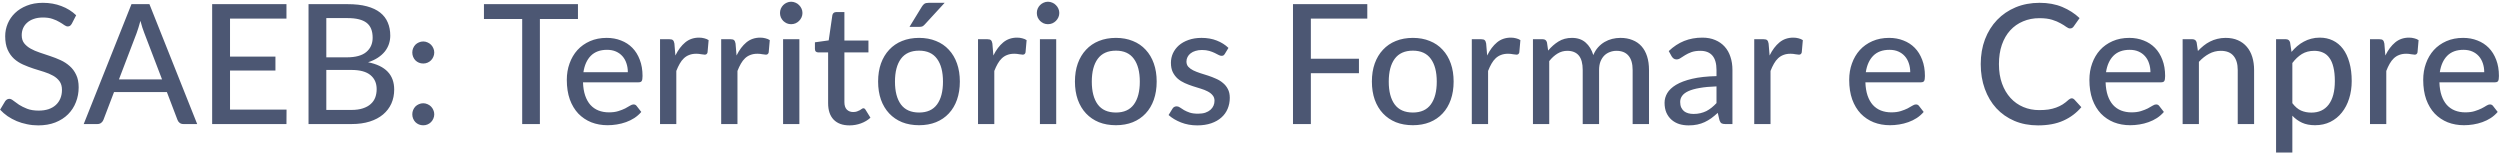 <svg width="1048" height="64" viewBox="0 0 1048 64" fill="none" xmlns="http://www.w3.org/2000/svg">
<path d="M30.106 9.93C29.873 10.327 29.628 10.618 29.371 10.805C29.115 10.992 28.788 11.085 28.391 11.085C27.971 11.085 27.493 10.898 26.956 10.525C26.42 10.128 25.743 9.697 24.926 9.23C24.133 8.74 23.176 8.308 22.056 7.935C20.936 7.538 19.595 7.34 18.031 7.34C16.561 7.34 15.266 7.538 14.146 7.935C13.05 8.308 12.128 8.833 11.381 9.51C10.635 10.163 10.063 10.945 9.666 11.855C9.293 12.742 9.106 13.71 9.106 14.76C9.106 16.113 9.445 17.233 10.121 18.12C10.821 19.007 11.731 19.765 12.851 20.395C13.971 21.025 15.243 21.573 16.666 22.04C18.09 22.507 19.548 22.997 21.041 23.51C22.535 24 23.993 24.572 25.416 25.225C26.84 25.878 28.111 26.707 29.231 27.71C30.351 28.69 31.25 29.903 31.926 31.35C32.626 32.773 32.976 34.523 32.976 36.6C32.976 38.817 32.591 40.893 31.821 42.83C31.075 44.767 29.978 46.458 28.531 47.905C27.085 49.352 25.3 50.495 23.176 51.335C21.076 52.152 18.685 52.56 16.001 52.56C14.391 52.56 12.828 52.397 11.311 52.07C9.795 51.767 8.36 51.335 7.006 50.775C5.653 50.192 4.381 49.503 3.191 48.71C2.025 47.893 0.975 46.983 0.041 45.98L2.176 42.41C2.386 42.13 2.631 41.897 2.911 41.71C3.215 41.523 3.553 41.43 3.926 41.43C4.416 41.43 4.976 41.687 5.606 42.2C6.26 42.713 7.053 43.285 7.986 43.915C8.943 44.522 10.075 45.082 11.381 45.595C12.711 46.108 14.321 46.365 16.211 46.365C17.751 46.365 19.128 46.167 20.341 45.77C21.555 45.35 22.57 44.767 23.386 44.02C24.226 43.25 24.868 42.328 25.311 41.255C25.755 40.182 25.976 38.992 25.976 37.685C25.976 36.215 25.638 35.013 24.961 34.08C24.285 33.147 23.386 32.365 22.266 31.735C21.146 31.105 19.875 30.568 18.451 30.125C17.028 29.682 15.57 29.227 14.076 28.76C12.583 28.27 11.125 27.71 9.701 27.08C8.278 26.45 7.006 25.633 5.886 24.63C4.766 23.603 3.868 22.332 3.191 20.815C2.515 19.275 2.176 17.385 2.176 15.145C2.176 13.348 2.526 11.61 3.226 9.93C3.926 8.25 4.941 6.768 6.271 5.485C7.625 4.178 9.281 3.14 11.241 2.37C13.201 1.577 15.441 1.18 17.961 1.18C20.785 1.18 23.375 1.635 25.731 2.545C28.111 3.432 30.176 4.715 31.926 6.395L30.106 9.93ZM67.925 33.275L60.47 13.78C59.934 12.45 59.397 10.77 58.86 8.74C58.604 9.743 58.335 10.677 58.055 11.54C57.799 12.403 57.542 13.173 57.285 13.85L49.865 33.275H67.925ZM82.66 52H76.92C76.267 52 75.73 51.837 75.31 51.51C74.89 51.183 74.587 50.763 74.4 50.25L69.955 38.595H47.8L43.355 50.25C43.192 50.693 42.889 51.102 42.445 51.475C42.002 51.825 41.465 52 40.835 52H35.095L55.115 1.74H62.64L82.66 52ZM120.12 45.945L120.085 52H88.935V1.74H120.085V7.795H96.425V23.72H115.465V29.565H96.425V45.945H120.12ZM147.291 46.085C149.181 46.085 150.791 45.863 152.121 45.42C153.474 44.977 154.571 44.37 155.411 43.6C156.274 42.83 156.904 41.92 157.301 40.87C157.697 39.797 157.896 38.63 157.896 37.37C157.896 34.873 157.032 32.913 155.306 31.49C153.579 30.043 150.907 29.32 147.291 29.32H136.791V46.085H147.291ZM136.791 7.585V24.035H145.366C149.029 24.035 151.747 23.3 153.521 21.83C155.317 20.337 156.216 18.33 156.216 15.81C156.216 12.94 155.364 10.852 153.661 9.545C151.957 8.238 149.309 7.585 145.716 7.585H136.791ZM145.716 1.74C148.866 1.74 151.561 2.043 153.801 2.65C156.064 3.257 157.919 4.132 159.366 5.275C160.812 6.418 161.874 7.807 162.551 9.44C163.251 11.05 163.601 12.882 163.601 14.935C163.601 16.148 163.414 17.315 163.041 18.435C162.667 19.555 162.096 20.605 161.326 21.585C160.556 22.542 159.587 23.405 158.421 24.175C157.254 24.945 155.877 25.587 154.291 26.1C161.594 27.547 165.246 31.362 165.246 37.545C165.246 39.692 164.849 41.652 164.056 43.425C163.262 45.175 162.107 46.692 160.591 47.975C159.074 49.258 157.207 50.25 154.991 50.95C152.774 51.65 150.254 52 147.431 52H129.336V1.74H145.716ZM172.835 47.905C172.835 47.275 172.951 46.68 173.185 46.12C173.418 45.56 173.733 45.07 174.13 44.65C174.55 44.23 175.04 43.903 175.6 43.67C176.16 43.413 176.766 43.285 177.42 43.285C178.05 43.285 178.645 43.413 179.205 43.67C179.765 43.903 180.255 44.23 180.675 44.65C181.095 45.07 181.421 45.56 181.655 46.12C181.911 46.68 182.04 47.275 182.04 47.905C182.04 48.558 181.911 49.165 181.655 49.725C181.421 50.285 181.095 50.775 180.675 51.195C180.255 51.615 179.765 51.942 179.205 52.175C178.645 52.408 178.05 52.525 177.42 52.525C176.766 52.525 176.16 52.408 175.6 52.175C175.04 51.942 174.55 51.615 174.13 51.195C173.733 50.775 173.418 50.285 173.185 49.725C172.951 49.165 172.835 48.558 172.835 47.905ZM172.835 22.005C172.835 21.375 172.951 20.78 173.185 20.22C173.418 19.66 173.733 19.17 174.13 18.75C174.55 18.33 175.04 18.003 175.6 17.77C176.16 17.513 176.766 17.385 177.42 17.385C178.05 17.385 178.645 17.513 179.205 17.77C179.765 18.003 180.255 18.33 180.675 18.75C181.095 19.17 181.421 19.66 181.655 20.22C181.911 20.78 182.04 21.375 182.04 22.005C182.04 22.658 181.911 23.265 181.655 23.825C181.421 24.385 181.095 24.875 180.675 25.295C180.255 25.715 179.765 26.042 179.205 26.275C178.645 26.508 178.05 26.625 177.42 26.625C176.766 26.625 176.16 26.508 175.6 26.275C175.04 26.042 174.55 25.715 174.13 25.295C173.733 24.875 173.418 24.385 173.185 23.825C172.951 23.265 172.835 22.658 172.835 22.005ZM242.282 7.97H226.322V52H218.902V7.97H202.872V1.74H242.282V7.97ZM263.19 30.265C263.19 28.912 262.992 27.663 262.595 26.52C262.222 25.377 261.662 24.385 260.915 23.545C260.168 22.705 259.258 22.052 258.185 21.585C257.112 21.118 255.875 20.885 254.475 20.885C251.605 20.885 249.342 21.713 247.685 23.37C246.052 25.027 245.013 27.325 244.57 30.265H263.19ZM268.825 46.925C267.985 47.905 267.017 48.757 265.92 49.48C264.823 50.18 263.657 50.752 262.42 51.195C261.183 51.638 259.9 51.965 258.57 52.175C257.263 52.385 255.968 52.49 254.685 52.49C252.235 52.49 249.96 52.082 247.86 51.265C245.783 50.425 243.975 49.212 242.435 47.625C240.918 46.015 239.728 44.032 238.865 41.675C238.025 39.295 237.605 36.565 237.605 33.485C237.605 31.012 237.99 28.713 238.76 26.59C239.53 24.443 240.627 22.577 242.05 20.99C243.497 19.403 245.258 18.155 247.335 17.245C249.412 16.335 251.745 15.88 254.335 15.88C256.505 15.88 258.5 16.242 260.32 16.965C262.163 17.665 263.75 18.692 265.08 20.045C266.41 21.398 267.448 23.067 268.195 25.05C268.965 27.033 269.35 29.297 269.35 31.84C269.35 32.89 269.233 33.602 269 33.975C268.767 34.325 268.335 34.5 267.705 34.5H244.395C244.465 36.623 244.768 38.478 245.305 40.065C245.842 41.628 246.577 42.935 247.51 43.985C248.467 45.035 249.598 45.817 250.905 46.33C252.212 46.843 253.67 47.1 255.28 47.1C256.797 47.1 258.103 46.925 259.2 46.575C260.32 46.225 261.277 45.852 262.07 45.455C262.887 45.035 263.563 44.65 264.1 44.3C264.66 43.95 265.15 43.775 265.57 43.775C266.13 43.775 266.562 43.985 266.865 44.405L268.825 46.925ZM283.126 23.265C284.269 20.932 285.646 19.1 287.256 17.77C288.866 16.44 290.802 15.775 293.066 15.775C293.836 15.775 294.559 15.868 295.236 16.055C295.936 16.218 296.542 16.475 297.056 16.825L296.601 21.97C296.437 22.6 296.052 22.915 295.446 22.915C295.119 22.915 294.629 22.857 293.976 22.74C293.322 22.6 292.622 22.53 291.876 22.53C290.779 22.53 289.811 22.693 288.971 23.02C288.131 23.323 287.372 23.79 286.696 24.42C286.042 25.027 285.459 25.785 284.946 26.695C284.432 27.582 283.954 28.597 283.511 29.74V52H276.686V16.44H280.606C281.352 16.44 281.854 16.58 282.111 16.86C282.391 17.117 282.589 17.583 282.706 18.26L283.126 23.265ZM308.76 23.265C309.904 20.932 311.28 19.1 312.89 17.77C314.5 16.44 316.437 15.775 318.7 15.775C319.47 15.775 320.194 15.868 320.87 16.055C321.57 16.218 322.177 16.475 322.69 16.825L322.235 21.97C322.072 22.6 321.687 22.915 321.08 22.915C320.754 22.915 320.264 22.857 319.61 22.74C318.957 22.6 318.257 22.53 317.51 22.53C316.414 22.53 315.445 22.693 314.605 23.02C313.765 23.323 313.007 23.79 312.33 24.42C311.677 25.027 311.094 25.785 310.58 26.695C310.067 27.582 309.589 28.597 309.145 29.74V52H302.32V16.44H306.24C306.987 16.44 307.489 16.58 307.745 16.86C308.025 17.117 308.224 17.583 308.34 18.26L308.76 23.265ZM335.095 16.44V52H328.27V16.44H335.095ZM336.39 5.45C336.39 6.08 336.262 6.687 336.005 7.27C335.748 7.83 335.398 8.332 334.955 8.775C334.535 9.195 334.033 9.533 333.45 9.79C332.867 10.023 332.26 10.14 331.63 10.14C331 10.14 330.405 10.023 329.845 9.79C329.285 9.533 328.783 9.195 328.34 8.775C327.92 8.332 327.582 7.83 327.325 7.27C327.092 6.687 326.975 6.08 326.975 5.45C326.975 4.797 327.092 4.19 327.325 3.63C327.582 3.047 327.92 2.545 328.34 2.125C328.783 1.682 329.285 1.343 329.845 1.11C330.405 0.853 331 0.725 331.63 0.725C332.26 0.725 332.867 0.853 333.45 1.11C334.033 1.343 334.535 1.682 334.955 2.125C335.398 2.545 335.748 3.047 336.005 3.63C336.262 4.19 336.39 4.797 336.39 5.45ZM356.107 52.56C353.237 52.56 351.02 51.755 349.457 50.145C347.917 48.535 347.147 46.237 347.147 43.25V21.97H343.017C342.62 21.97 342.282 21.853 342.002 21.62C341.745 21.363 341.617 20.99 341.617 20.5V17.735L347.392 16.93L348.932 6.325C349.025 5.928 349.2 5.625 349.457 5.415C349.737 5.182 350.087 5.065 350.507 5.065H353.972V17H364.052V21.97H353.972V42.795C353.972 44.195 354.31 45.245 354.987 45.945C355.687 46.622 356.573 46.96 357.647 46.96C358.277 46.96 358.813 46.878 359.257 46.715C359.723 46.552 360.12 46.377 360.447 46.19C360.773 45.98 361.053 45.793 361.287 45.63C361.52 45.467 361.73 45.385 361.917 45.385C362.15 45.385 362.325 45.443 362.442 45.56C362.582 45.653 362.722 45.817 362.862 46.05L364.892 49.34C363.772 50.367 362.442 51.16 360.902 51.72C359.362 52.28 357.763 52.56 356.107 52.56ZM385.288 15.88C387.901 15.88 390.258 16.312 392.358 17.175C394.481 18.015 396.278 19.24 397.748 20.85C399.241 22.437 400.385 24.362 401.178 26.625C401.971 28.865 402.368 31.385 402.368 34.185C402.368 36.985 401.971 39.517 401.178 41.78C400.385 44.043 399.241 45.968 397.748 47.555C396.278 49.142 394.481 50.367 392.358 51.23C390.258 52.07 387.901 52.49 385.288 52.49C382.651 52.49 380.271 52.07 378.148 51.23C376.048 50.367 374.251 49.142 372.758 47.555C371.265 45.968 370.11 44.043 369.293 41.78C368.5 39.517 368.103 36.985 368.103 34.185C368.103 31.385 368.5 28.865 369.293 26.625C370.11 24.362 371.265 22.437 372.758 20.85C374.251 19.24 376.048 18.015 378.148 17.175C380.271 16.312 382.651 15.88 385.288 15.88ZM385.288 47.17C388.648 47.17 391.156 46.038 392.813 43.775C394.47 41.512 395.298 38.327 395.298 34.22C395.298 30.113 394.47 26.928 392.813 24.665C391.156 22.378 388.648 21.235 385.288 21.235C381.881 21.235 379.338 22.378 377.658 24.665C376.001 26.928 375.173 30.113 375.173 34.22C375.173 38.327 376.001 41.512 377.658 43.775C379.338 46.038 381.881 47.17 385.288 47.17ZM395.998 1.18L387.703 10.21C387.353 10.607 387.015 10.887 386.688 11.05C386.361 11.19 385.93 11.26 385.393 11.26H381.263L386.443 2.79C386.77 2.253 387.12 1.857 387.493 1.6C387.89 1.32 388.496 1.18 389.313 1.18H395.998ZM416.426 23.265C417.57 20.932 418.946 19.1 420.556 17.77C422.166 16.44 424.103 15.775 426.366 15.775C427.136 15.775 427.86 15.868 428.536 16.055C429.236 16.218 429.843 16.475 430.356 16.825L429.901 21.97C429.738 22.6 429.353 22.915 428.746 22.915C428.42 22.915 427.93 22.857 427.276 22.74C426.623 22.6 425.923 22.53 425.176 22.53C424.08 22.53 423.111 22.693 422.271 23.02C421.431 23.323 420.673 23.79 419.996 24.42C419.343 25.027 418.76 25.785 418.246 26.695C417.733 27.582 417.255 28.597 416.811 29.74V52H409.986V16.44H413.906C414.653 16.44 415.155 16.58 415.411 16.86C415.691 17.117 415.89 17.583 416.006 18.26L416.426 23.265ZM442.761 16.44V52H435.936V16.44H442.761ZM444.056 5.45C444.056 6.08 443.928 6.687 443.671 7.27C443.415 7.83 443.065 8.332 442.621 8.775C442.201 9.195 441.7 9.533 441.116 9.79C440.533 10.023 439.926 10.14 439.296 10.14C438.666 10.14 438.071 10.023 437.511 9.79C436.951 9.533 436.45 9.195 436.006 8.775C435.586 8.332 435.248 7.83 434.991 7.27C434.758 6.687 434.641 6.08 434.641 5.45C434.641 4.797 434.758 4.19 434.991 3.63C435.248 3.047 435.586 2.545 436.006 2.125C436.45 1.682 436.951 1.343 437.511 1.11C438.071 0.853 438.666 0.725 439.296 0.725C439.926 0.725 440.533 0.853 441.116 1.11C441.7 1.343 442.201 1.682 442.621 2.125C443.065 2.545 443.415 3.047 443.671 3.63C443.928 4.19 444.056 4.797 444.056 5.45ZM467.798 15.88C470.411 15.88 472.768 16.312 474.868 17.175C476.991 18.015 478.788 19.24 480.258 20.85C481.751 22.437 482.894 24.362 483.688 26.625C484.481 28.865 484.878 31.385 484.878 34.185C484.878 36.985 484.481 39.517 483.688 41.78C482.894 44.043 481.751 45.968 480.258 47.555C478.788 49.142 476.991 50.367 474.868 51.23C472.768 52.07 470.411 52.49 467.798 52.49C465.161 52.49 462.781 52.07 460.658 51.23C458.558 50.367 456.761 49.142 455.268 47.555C453.774 45.968 452.619 44.043 451.803 41.78C451.009 39.517 450.613 36.985 450.613 34.185C450.613 31.385 451.009 28.865 451.803 26.625C452.619 24.362 453.774 22.437 455.268 20.85C456.761 19.24 458.558 18.015 460.658 17.175C462.781 16.312 465.161 15.88 467.798 15.88ZM467.798 47.17C471.158 47.17 473.666 46.038 475.323 43.775C476.979 41.512 477.808 38.327 477.808 34.22C477.808 30.113 476.979 26.928 475.323 24.665C473.666 22.378 471.158 21.235 467.798 21.235C464.391 21.235 461.848 22.378 460.168 24.665C458.511 26.928 457.683 30.113 457.683 34.22C457.683 38.327 458.511 41.512 460.168 43.775C461.848 46.038 464.391 47.17 467.798 47.17ZM513.461 22.565C513.275 22.868 513.076 23.09 512.866 23.23C512.656 23.347 512.388 23.405 512.061 23.405C511.688 23.405 511.268 23.277 510.801 23.02C510.358 22.763 509.81 22.483 509.156 22.18C508.526 21.877 507.78 21.597 506.916 21.34C506.053 21.083 505.026 20.955 503.836 20.955C502.856 20.955 501.958 21.083 501.141 21.34C500.348 21.573 499.671 21.912 499.111 22.355C498.551 22.775 498.12 23.288 497.816 23.895C497.513 24.478 497.361 25.108 497.361 25.785C497.361 26.672 497.618 27.407 498.131 27.99C498.668 28.573 499.356 29.075 500.196 29.495C501.06 29.915 502.028 30.3 503.101 30.65C504.198 30.977 505.306 31.327 506.426 31.7C507.57 32.073 508.678 32.505 509.751 32.995C510.848 33.462 511.816 34.057 512.656 34.78C513.52 35.48 514.208 36.332 514.721 37.335C515.258 38.338 515.526 39.563 515.526 41.01C515.526 42.667 515.223 44.207 514.616 45.63C514.033 47.03 513.158 48.243 511.991 49.27C510.848 50.297 509.425 51.102 507.721 51.685C506.018 52.268 504.07 52.56 501.876 52.56C499.426 52.56 497.163 52.152 495.086 51.335C493.01 50.518 491.271 49.48 489.871 48.22L491.481 45.595C491.668 45.268 491.901 45.023 492.181 44.86C492.461 44.673 492.835 44.58 493.301 44.58C493.745 44.58 494.2 44.743 494.666 45.07C495.133 45.397 495.693 45.758 496.346 46.155C497 46.528 497.793 46.878 498.726 47.205C499.66 47.508 500.826 47.66 502.226 47.66C503.393 47.66 504.408 47.52 505.271 47.24C506.135 46.937 506.846 46.54 507.406 46.05C507.99 45.537 508.421 44.953 508.701 44.3C508.981 43.647 509.121 42.958 509.121 42.235C509.121 41.302 508.853 40.532 508.316 39.925C507.803 39.295 507.115 38.758 506.251 38.315C505.411 37.872 504.443 37.487 503.346 37.16C502.25 36.833 501.13 36.483 499.986 36.11C498.843 35.737 497.723 35.305 496.626 34.815C495.53 34.325 494.55 33.707 493.686 32.96C492.846 32.213 492.158 31.303 491.621 30.23C491.108 29.157 490.851 27.85 490.851 26.31C490.851 24.933 491.131 23.615 491.691 22.355C492.275 21.095 493.103 19.987 494.176 19.03C495.273 18.073 496.615 17.315 498.201 16.755C499.811 16.172 501.643 15.88 503.696 15.88C506.053 15.88 508.176 16.253 510.066 17C511.98 17.747 513.613 18.773 514.966 20.08L513.461 22.565ZM549.511 7.795V24.63H569.671V30.685H549.511V52H542.021V1.74H573.171V7.795H549.511ZM592.28 15.88C594.893 15.88 597.25 16.312 599.35 17.175C601.473 18.015 603.27 19.24 604.74 20.85C606.233 22.437 607.377 24.362 608.17 26.625C608.963 28.865 609.36 31.385 609.36 34.185C609.36 36.985 608.963 39.517 608.17 41.78C607.377 44.043 606.233 45.968 604.74 47.555C603.27 49.142 601.473 50.367 599.35 51.23C597.25 52.07 594.893 52.49 592.28 52.49C589.643 52.49 587.263 52.07 585.14 51.23C583.04 50.367 581.243 49.142 579.75 47.555C578.257 45.968 577.102 44.043 576.285 41.78C575.492 39.517 575.095 36.985 575.095 34.185C575.095 31.385 575.492 28.865 576.285 26.625C577.102 24.362 578.257 22.437 579.75 20.85C581.243 19.24 583.04 18.015 585.14 17.175C587.263 16.312 589.643 15.88 592.28 15.88ZM592.28 47.17C595.64 47.17 598.148 46.038 599.805 43.775C601.462 41.512 602.29 38.327 602.29 34.22C602.29 30.113 601.462 26.928 599.805 24.665C598.148 22.378 595.64 21.235 592.28 21.235C588.873 21.235 586.33 22.378 584.65 24.665C582.993 26.928 582.165 30.113 582.165 34.22C582.165 38.327 582.993 41.512 584.65 43.775C586.33 46.038 588.873 47.17 592.28 47.17ZM623.419 23.265C624.562 20.932 625.939 19.1 627.549 17.77C629.159 16.44 631.095 15.775 633.359 15.775C634.129 15.775 634.852 15.868 635.529 16.055C636.229 16.218 636.835 16.475 637.349 16.825L636.894 21.97C636.73 22.6 636.345 22.915 635.739 22.915C635.412 22.915 634.922 22.857 634.269 22.74C633.615 22.6 632.915 22.53 632.169 22.53C631.072 22.53 630.104 22.693 629.264 23.02C628.424 23.323 627.665 23.79 626.989 24.42C626.335 25.027 625.752 25.785 625.239 26.695C624.725 27.582 624.247 28.597 623.804 29.74V52H616.979V16.44H620.899C621.645 16.44 622.147 16.58 622.404 16.86C622.684 17.117 622.882 17.583 622.999 18.26L623.419 23.265ZM642.613 52V16.44H646.708C647.665 16.44 648.26 16.895 648.493 17.805L648.983 21.2C650.29 19.637 651.737 18.365 653.323 17.385C654.933 16.382 656.812 15.88 658.958 15.88C661.315 15.88 663.228 16.533 664.698 17.84C666.168 19.123 667.242 20.873 667.918 23.09C668.432 21.83 669.097 20.745 669.913 19.835C670.73 18.925 671.64 18.178 672.643 17.595C673.647 17.012 674.708 16.58 675.828 16.3C676.972 16.02 678.127 15.88 679.293 15.88C681.183 15.88 682.863 16.183 684.333 16.79C685.827 17.373 687.087 18.237 688.113 19.38C689.14 20.523 689.922 21.935 690.458 23.615C690.995 25.295 691.263 27.208 691.263 29.355V52H684.403V29.355C684.403 26.695 683.82 24.688 682.653 23.335C681.51 21.982 679.83 21.305 677.613 21.305C676.633 21.305 675.7 21.48 674.813 21.83C673.927 22.157 673.145 22.658 672.468 23.335C671.815 24.012 671.29 24.852 670.893 25.855C670.52 26.858 670.333 28.025 670.333 29.355V52H663.473V29.355C663.473 26.602 662.925 24.572 661.828 23.265C660.732 21.958 659.122 21.305 656.998 21.305C655.528 21.305 654.163 21.69 652.903 22.46C651.643 23.23 650.488 24.28 649.438 25.61V52H642.613ZM719.555 36.215C716.779 36.308 714.422 36.53 712.485 36.88C710.549 37.207 708.974 37.65 707.76 38.21C706.547 38.77 705.672 39.435 705.135 40.205C704.599 40.952 704.33 41.792 704.33 42.725C704.33 43.612 704.47 44.382 704.75 45.035C705.054 45.665 705.45 46.19 705.94 46.61C706.454 47.007 707.049 47.298 707.725 47.485C708.402 47.672 709.137 47.765 709.93 47.765C710.98 47.765 711.937 47.66 712.8 47.45C713.687 47.24 714.515 46.948 715.285 46.575C716.055 46.178 716.79 45.7 717.49 45.14C718.19 44.58 718.879 43.938 719.555 43.215V36.215ZM699.535 21.41C701.519 19.52 703.665 18.108 705.975 17.175C708.309 16.242 710.864 15.775 713.64 15.775C715.67 15.775 717.467 16.113 719.03 16.79C720.594 17.443 721.912 18.365 722.985 19.555C724.059 20.745 724.864 22.168 725.4 23.825C725.96 25.482 726.24 27.313 726.24 29.32V52H723.195C722.519 52 722.005 51.895 721.655 51.685C721.305 51.452 721.025 51.032 720.815 50.425L720.08 47.31C719.17 48.15 718.272 48.897 717.385 49.55C716.499 50.18 715.565 50.728 714.585 51.195C713.629 51.638 712.602 51.977 711.505 52.21C710.409 52.443 709.195 52.56 707.865 52.56C706.465 52.56 705.147 52.373 703.91 52C702.697 51.603 701.635 51.008 700.725 50.215C699.815 49.422 699.092 48.43 698.555 47.24C698.042 46.05 697.785 44.662 697.785 43.075C697.785 41.675 698.159 40.333 698.905 39.05C699.675 37.743 700.912 36.577 702.615 35.55C704.342 34.523 706.582 33.683 709.335 33.03C712.112 32.377 715.519 32.003 719.555 31.91V29.32C719.555 26.637 718.984 24.63 717.84 23.3C716.697 21.97 715.017 21.305 712.8 21.305C711.307 21.305 710.047 21.492 709.02 21.865C708.017 22.238 707.142 22.658 706.395 23.125C705.672 23.568 705.03 23.977 704.47 24.35C703.934 24.723 703.374 24.91 702.79 24.91C702.324 24.91 701.915 24.782 701.565 24.525C701.239 24.268 700.97 23.965 700.76 23.615L699.535 21.41ZM741.817 23.265C742.96 20.932 744.337 19.1 745.947 17.77C747.557 16.44 749.494 15.775 751.757 15.775C752.527 15.775 753.25 15.868 753.927 16.055C754.627 16.218 755.234 16.475 755.747 16.825L755.292 21.97C755.129 22.6 754.744 22.915 754.137 22.915C753.81 22.915 753.32 22.857 752.667 22.74C752.014 22.6 751.314 22.53 750.567 22.53C749.47 22.53 748.502 22.693 747.662 23.02C746.822 23.323 746.064 23.79 745.387 24.42C744.734 25.027 744.15 25.785 743.637 26.695C743.124 27.582 742.645 28.597 742.202 29.74V52H735.377V16.44H739.297C740.044 16.44 740.545 16.58 740.802 16.86C741.082 17.117 741.28 17.583 741.397 18.26L741.817 23.265ZM800.768 30.265C800.768 28.912 800.57 27.663 800.173 26.52C799.8 25.377 799.24 24.385 798.493 23.545C797.746 22.705 796.836 22.052 795.763 21.585C794.69 21.118 793.453 20.885 792.053 20.885C789.183 20.885 786.92 21.713 785.263 23.37C783.63 25.027 782.591 27.325 782.148 30.265H800.768ZM806.403 46.925C805.563 47.905 804.595 48.757 803.498 49.48C802.401 50.18 801.235 50.752 799.998 51.195C798.761 51.638 797.478 51.965 796.148 52.175C794.841 52.385 793.546 52.49 792.263 52.49C789.813 52.49 787.538 52.082 785.438 51.265C783.361 50.425 781.553 49.212 780.013 47.625C778.496 46.015 777.306 44.032 776.443 41.675C775.603 39.295 775.183 36.565 775.183 33.485C775.183 31.012 775.568 28.713 776.338 26.59C777.108 24.443 778.205 22.577 779.628 20.99C781.075 19.403 782.836 18.155 784.913 17.245C786.99 16.335 789.323 15.88 791.913 15.88C794.083 15.88 796.078 16.242 797.898 16.965C799.741 17.665 801.328 18.692 802.658 20.045C803.988 21.398 805.026 23.067 805.773 25.05C806.543 27.033 806.928 29.297 806.928 31.84C806.928 32.89 806.811 33.602 806.578 33.975C806.345 34.325 805.913 34.5 805.283 34.5H781.973C782.043 36.623 782.346 38.478 782.883 40.065C783.42 41.628 784.155 42.935 785.088 43.985C786.045 45.035 787.176 45.817 788.483 46.33C789.79 46.843 791.248 47.1 792.858 47.1C794.375 47.1 795.681 46.925 796.778 46.575C797.898 46.225 798.855 45.852 799.648 45.455C800.465 45.035 801.141 44.65 801.678 44.3C802.238 43.95 802.728 43.775 803.148 43.775C803.708 43.775 804.14 43.985 804.443 44.405L806.403 46.925ZM868.474 41.22C868.894 41.22 869.255 41.383 869.559 41.71L872.499 44.93C870.445 47.357 867.937 49.235 864.974 50.565C862.034 51.895 858.487 52.56 854.334 52.56C850.694 52.56 847.392 51.93 844.429 50.67C841.489 49.41 838.969 47.648 836.869 45.385C834.792 43.122 833.182 40.415 832.039 37.265C830.895 34.115 830.324 30.65 830.324 26.87C830.324 23.09 830.919 19.625 832.109 16.475C833.322 13.325 835.014 10.618 837.184 8.355C839.354 6.092 841.944 4.33 844.954 3.07C847.987 1.81 851.335 1.18 854.999 1.18C858.569 1.18 861.742 1.763 864.519 2.93C867.295 4.097 869.71 5.648 871.764 7.585L869.314 11.05C869.15 11.307 868.94 11.517 868.684 11.68C868.45 11.843 868.135 11.925 867.739 11.925C867.295 11.925 866.77 11.703 866.164 11.26C865.58 10.817 864.799 10.327 863.819 9.79C862.862 9.23 861.672 8.728 860.249 8.285C858.825 7.842 857.052 7.62 854.929 7.62C852.432 7.62 850.145 8.063 848.069 8.95C845.992 9.813 844.195 11.073 842.679 12.73C841.185 14.363 840.019 16.382 839.179 18.785C838.362 21.165 837.954 23.86 837.954 26.87C837.954 29.927 838.385 32.645 839.249 35.025C840.112 37.405 841.302 39.423 842.819 41.08C844.335 42.737 846.12 43.997 848.174 44.86C850.227 45.723 852.444 46.155 854.824 46.155C856.27 46.155 857.565 46.073 858.709 45.91C859.875 45.723 860.937 45.455 861.894 45.105C862.874 44.755 863.795 44.312 864.659 43.775C865.522 43.215 866.374 42.55 867.214 41.78C867.4 41.617 867.599 41.488 867.809 41.395C868.019 41.278 868.24 41.22 868.474 41.22ZM901.461 30.265C901.461 28.912 901.263 27.663 900.866 26.52C900.493 25.377 899.933 24.385 899.186 23.545C898.44 22.705 897.53 22.052 896.456 21.585C895.383 21.118 894.146 20.885 892.746 20.885C889.876 20.885 887.613 21.713 885.956 23.37C884.323 25.027 883.285 27.325 882.841 30.265H901.461ZM907.096 46.925C906.256 47.905 905.288 48.757 904.191 49.48C903.095 50.18 901.928 50.752 900.691 51.195C899.455 51.638 898.171 51.965 896.841 52.175C895.535 52.385 894.24 52.49 892.956 52.49C890.506 52.49 888.231 52.082 886.131 51.265C884.055 50.425 882.246 49.212 880.706 47.625C879.19 46.015 878 44.032 877.136 41.675C876.296 39.295 875.876 36.565 875.876 33.485C875.876 31.012 876.261 28.713 877.031 26.59C877.801 24.443 878.898 22.577 880.321 20.99C881.768 19.403 883.53 18.155 885.606 17.245C887.683 16.335 890.016 15.88 892.606 15.88C894.776 15.88 896.771 16.242 898.591 16.965C900.435 17.665 902.021 18.692 903.351 20.045C904.681 21.398 905.72 23.067 906.466 25.05C907.236 27.033 907.621 29.297 907.621 31.84C907.621 32.89 907.505 33.602 907.271 33.975C907.038 34.325 906.606 34.5 905.976 34.5H882.666C882.736 36.623 883.04 38.478 883.576 40.065C884.113 41.628 884.848 42.935 885.781 43.985C886.738 45.035 887.87 45.817 889.176 46.33C890.483 46.843 891.941 47.1 893.551 47.1C895.068 47.1 896.375 46.925 897.471 46.575C898.591 46.225 899.548 45.852 900.341 45.455C901.158 45.035 901.835 44.65 902.371 44.3C902.931 43.95 903.421 43.775 903.841 43.775C904.401 43.775 904.833 43.985 905.136 44.405L907.096 46.925ZM921.362 21.375C922.132 20.558 922.937 19.812 923.777 19.135C924.617 18.458 925.504 17.887 926.437 17.42C927.394 16.93 928.409 16.557 929.482 16.3C930.579 16.02 931.745 15.88 932.982 15.88C934.942 15.88 936.657 16.207 938.127 16.86C939.62 17.513 940.869 18.435 941.872 19.625C942.875 20.792 943.634 22.203 944.147 23.86C944.66 25.517 944.917 27.348 944.917 29.355V52H938.057V29.355C938.057 26.812 937.474 24.84 936.307 23.44C935.14 22.017 933.355 21.305 930.952 21.305C929.202 21.305 927.557 21.725 926.017 22.565C924.5 23.382 923.089 24.502 921.782 25.925V52H914.957V16.44H919.052C920.009 16.44 920.604 16.895 920.837 17.805L921.362 21.375ZM960.952 43.25C962.072 44.72 963.274 45.747 964.557 46.33C965.864 46.913 967.322 47.205 968.932 47.205C972.059 47.205 974.474 46.085 976.177 43.845C977.904 41.582 978.767 38.292 978.767 33.975C978.767 31.712 978.569 29.787 978.172 28.2C977.799 26.59 977.239 25.283 976.492 24.28C975.769 23.253 974.87 22.507 973.797 22.04C972.724 21.55 971.51 21.305 970.157 21.305C968.174 21.305 966.447 21.748 964.977 22.635C963.53 23.522 962.189 24.782 960.952 26.415V43.25ZM960.602 21.76C961.349 20.873 962.142 20.068 962.982 19.345C963.845 18.598 964.767 17.968 965.747 17.455C966.727 16.918 967.765 16.51 968.862 16.23C969.982 15.927 971.172 15.775 972.432 15.775C974.462 15.775 976.294 16.172 977.927 16.965C979.584 17.758 980.995 18.925 982.162 20.465C983.329 22.005 984.227 23.907 984.857 26.17C985.51 28.433 985.837 31.035 985.837 33.975C985.837 36.612 985.475 39.062 984.752 41.325C984.052 43.565 983.037 45.513 981.707 47.17C980.4 48.827 978.79 50.133 976.877 51.09C974.987 52.023 972.852 52.49 970.472 52.49C968.349 52.49 966.529 52.14 965.012 51.44C963.495 50.74 962.142 49.76 960.952 48.5V63.935H954.127V16.44H958.222C959.179 16.44 959.774 16.895 960.007 17.805L960.602 21.76ZM999.942 23.265C1001.09 20.932 1002.46 19.1 1004.07 17.77C1005.68 16.44 1007.62 15.775 1009.88 15.775C1010.65 15.775 1011.38 15.868 1012.05 16.055C1012.75 16.218 1013.36 16.475 1013.87 16.825L1013.42 21.97C1013.25 22.6 1012.87 22.915 1012.26 22.915C1011.94 22.915 1011.45 22.857 1010.79 22.74C1010.14 22.6 1009.44 22.53 1008.69 22.53C1007.6 22.53 1006.63 22.693 1005.79 23.02C1004.95 23.323 1004.19 23.79 1003.51 24.42C1002.86 25.027 1002.28 25.785 1001.76 26.695C1001.25 27.582 1000.77 28.597 1000.33 29.74V52H993.502V16.44H997.422C998.169 16.44 998.67 16.58 998.927 16.86C999.207 17.117 999.405 17.583 999.522 18.26L999.942 23.265ZM1041.39 30.265C1041.39 28.912 1041.19 27.663 1040.8 26.52C1040.42 25.377 1039.86 24.385 1039.12 23.545C1038.37 22.705 1037.46 22.052 1036.39 21.585C1035.31 21.118 1034.08 20.885 1032.68 20.885C1029.81 20.885 1027.54 21.713 1025.89 23.37C1024.25 25.027 1023.22 27.325 1022.77 30.265H1041.39ZM1047.03 46.925C1046.19 47.905 1045.22 48.757 1044.12 49.48C1043.03 50.18 1041.86 50.752 1040.62 51.195C1039.39 51.638 1038.1 51.965 1036.77 52.175C1035.47 52.385 1034.17 52.49 1032.89 52.49C1030.44 52.49 1028.16 52.082 1026.06 51.265C1023.99 50.425 1022.18 49.212 1020.64 47.625C1019.12 46.015 1017.93 44.032 1017.07 41.675C1016.23 39.295 1015.81 36.565 1015.81 33.485C1015.81 31.012 1016.19 28.713 1016.96 26.59C1017.73 24.443 1018.83 22.577 1020.25 20.99C1021.7 19.403 1023.46 18.155 1025.54 17.245C1027.61 16.335 1029.95 15.88 1032.54 15.88C1034.71 15.88 1036.7 16.242 1038.52 16.965C1040.37 17.665 1041.95 18.692 1043.28 20.045C1044.61 21.398 1045.65 23.067 1046.4 25.05C1047.17 27.033 1047.55 29.297 1047.55 31.84C1047.55 32.89 1047.44 33.602 1047.2 33.975C1046.97 34.325 1046.54 34.5 1045.91 34.5H1022.6C1022.67 36.623 1022.97 38.478 1023.51 40.065C1024.04 41.628 1024.78 42.935 1025.71 43.985C1026.67 45.035 1027.8 45.817 1029.11 46.33C1030.41 46.843 1031.87 47.1 1033.48 47.1C1035 47.1 1036.31 46.925 1037.4 46.575C1038.52 46.225 1039.48 45.852 1040.27 45.455C1041.09 45.035 1041.77 44.65 1042.3 44.3C1042.86 43.95 1043.35 43.775 1043.77 43.775C1044.33 43.775 1044.76 43.985 1045.07 44.405L1047.03 46.925Z" fill="#4C5773"/>
</svg>
